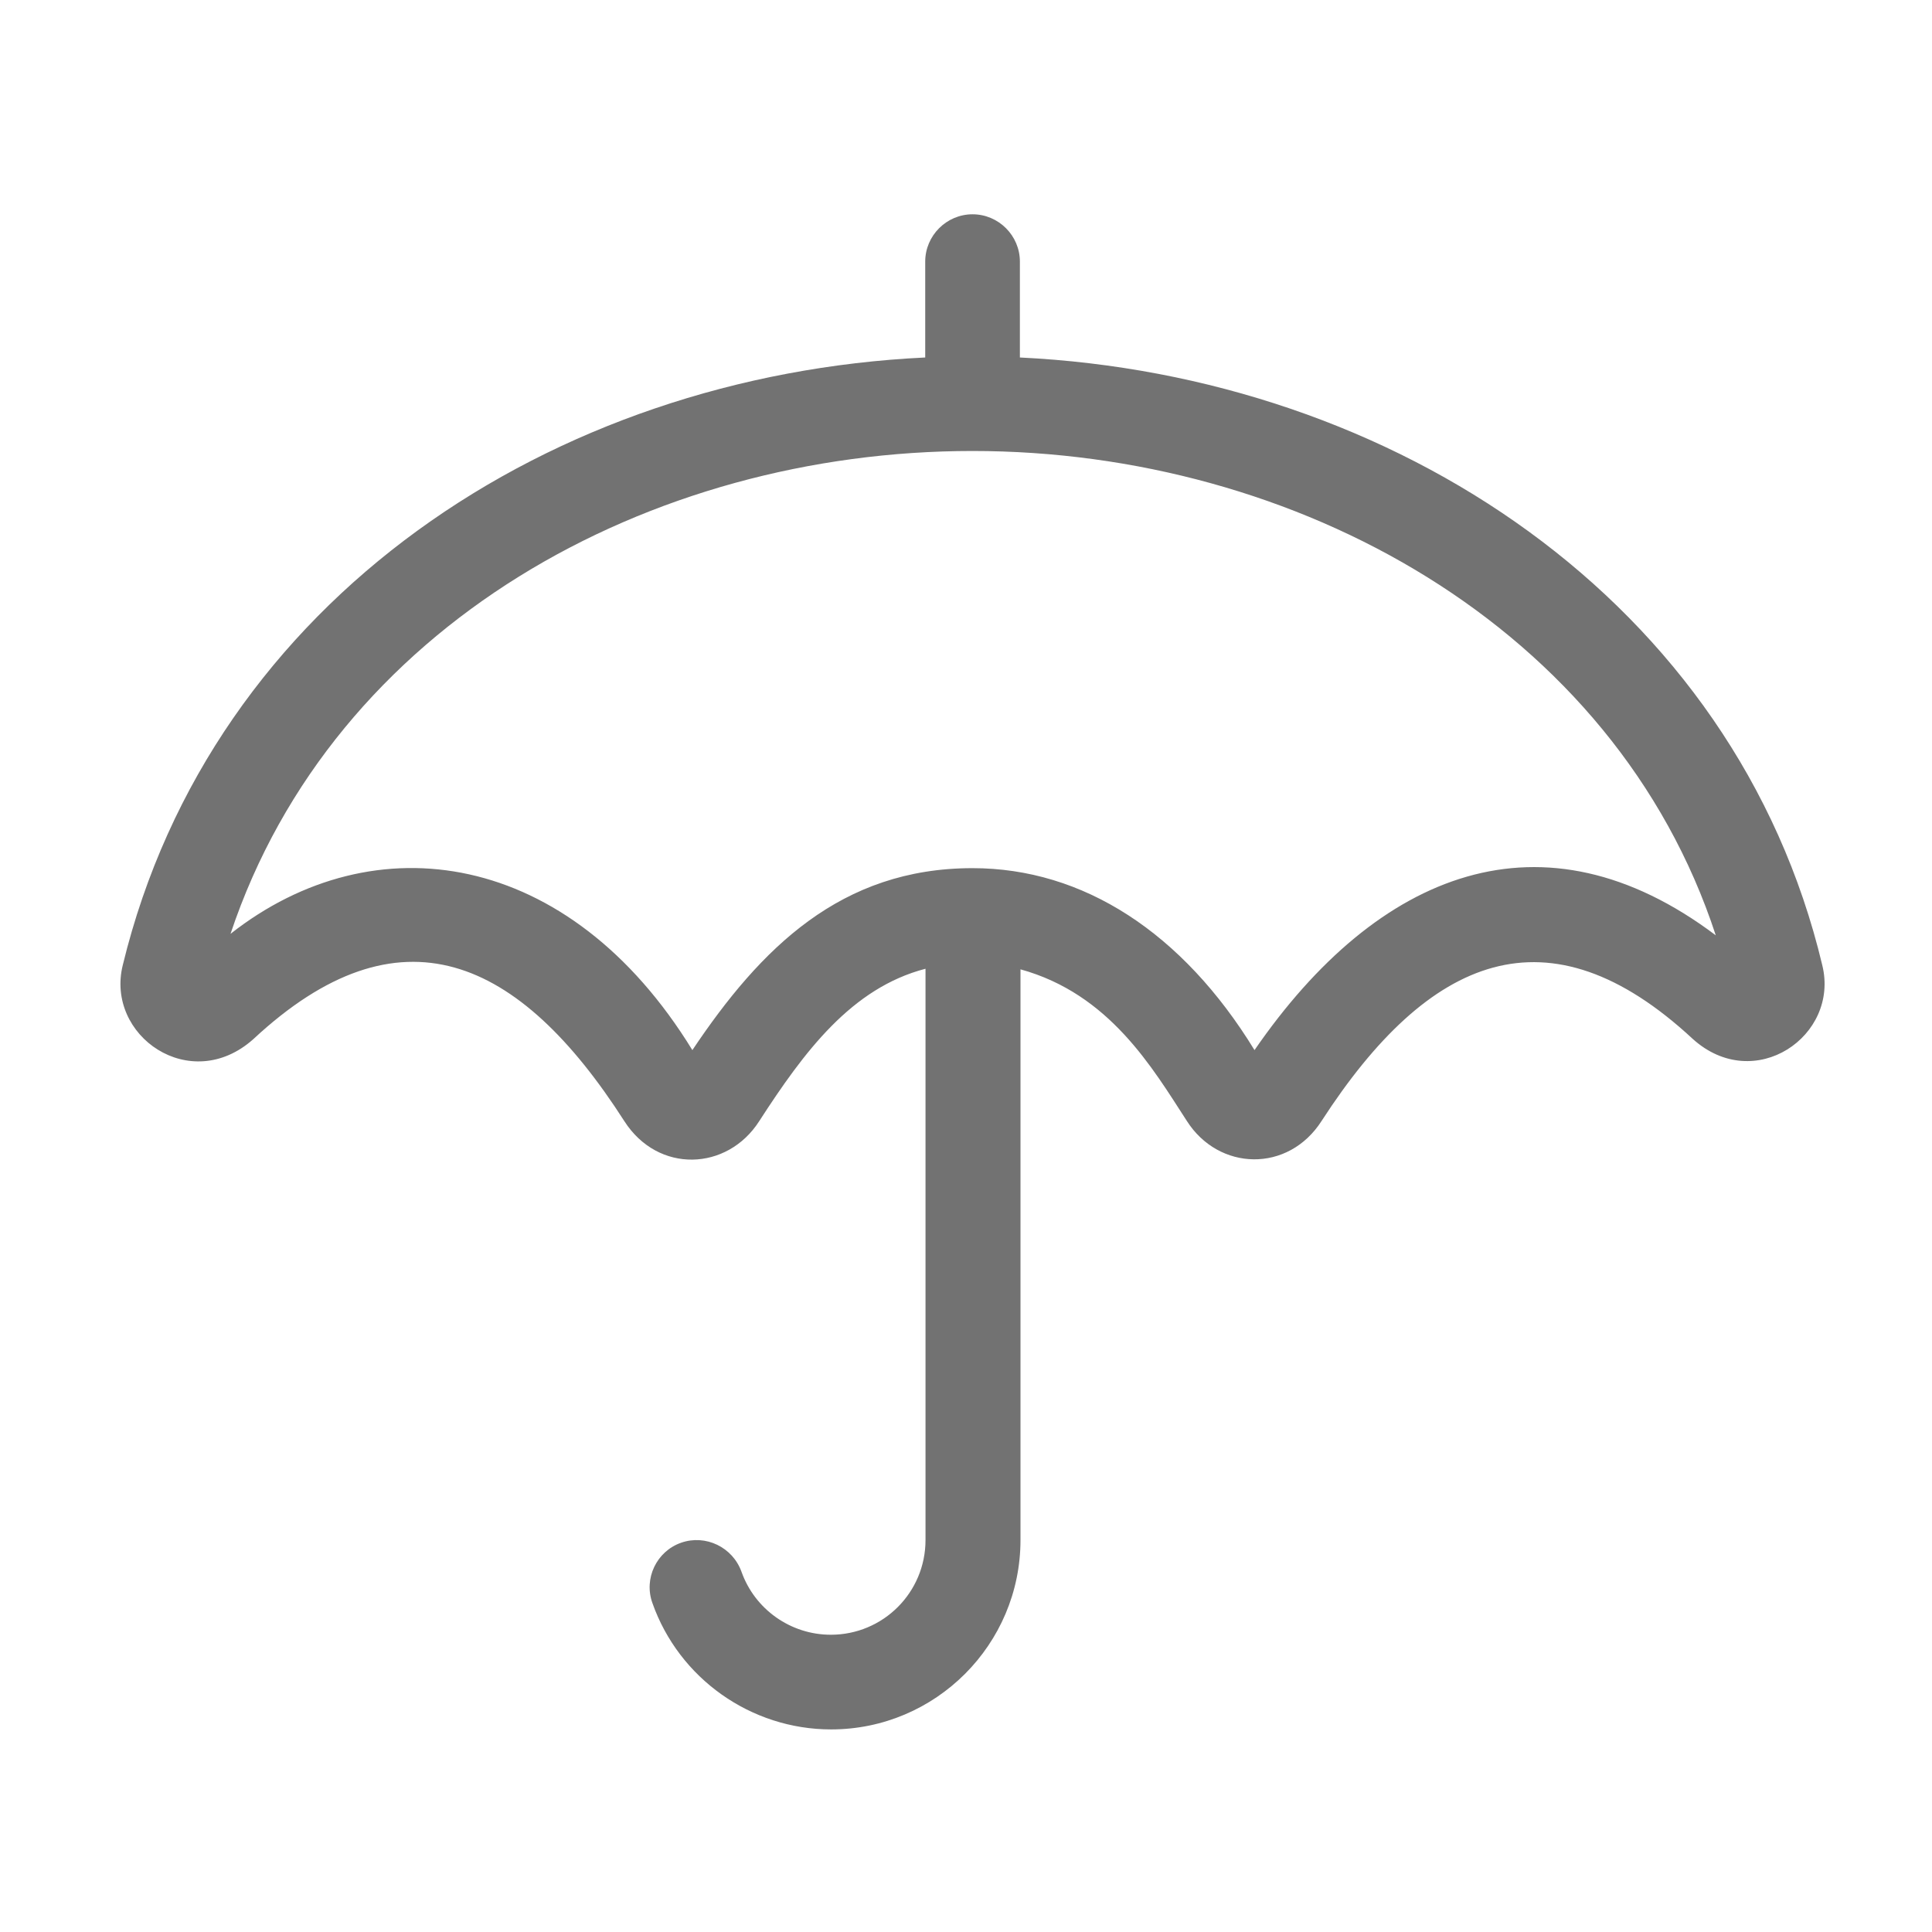 ﻿<?xml version='1.0' encoding='UTF-8'?>
<svg viewBox="-1.995 -3.549 31.997 32" xmlns="http://www.w3.org/2000/svg">
  <g transform="matrix(0.049, 0, 0, 0.049, 0, 0)">
    <path d="M575.2, 253.8C545.9, 130.8 430.5, 54.5 304, 48.4L304, 16C304, 7.2 296.8, 0 288, 0C279.2, 0 272, 7.2 272, 16L272, 48.4C146, 54.4 30.9, 129.9 0.8, 253.7C-5.2, 277.6 23.6, 297.8 44.9, 278.8C94.4, 232.7 134.8, 251.1 170.3, 306.5C181.7, 324.3 205.1, 323.4 215.9, 306.5C231.1, 283 247.1, 261.5 272.1, 255L272.1, 448.1C272.1, 465.8 257.8, 480.1 240.1, 480.1C226.5, 480.1 214.4, 471.5 209.9, 458.8C206.9, 450.5 197.8, 446.1 189.5, 449C181.2, 451.9 176.8, 461.1 179.8, 469.4C188.8, 494.9 213.1, 512.1 240.2, 512.1C275.5, 512.1 304.2, 483.4 304.2, 448.1L304.2, 255.2C334.3, 263.5 348.8, 288.5 360.4, 306.4C371.2, 323.4 394.7, 324.1 406, 306.4C442.2, 250.5 482.6, 233.4 531.4, 278.7C552.3, 297.6 581.1, 277.7 575.2, 253.8zM383.3, 282.5C359, 242.8 325.4, 221 288, 221C243.5, 221 216.4, 248 193.3, 282.5C151.7, 214.7 85.8, 205 37.2, 243.2C72.1, 138.7 178.8, 80 288, 80C397.3, 80 505, 139.3 539.2, 243.7C480.9, 199.8 425.1, 221.8 383.3, 282.5z" fill="#727272" fill-opacity="1" class="Black" />
  </g>
</svg>